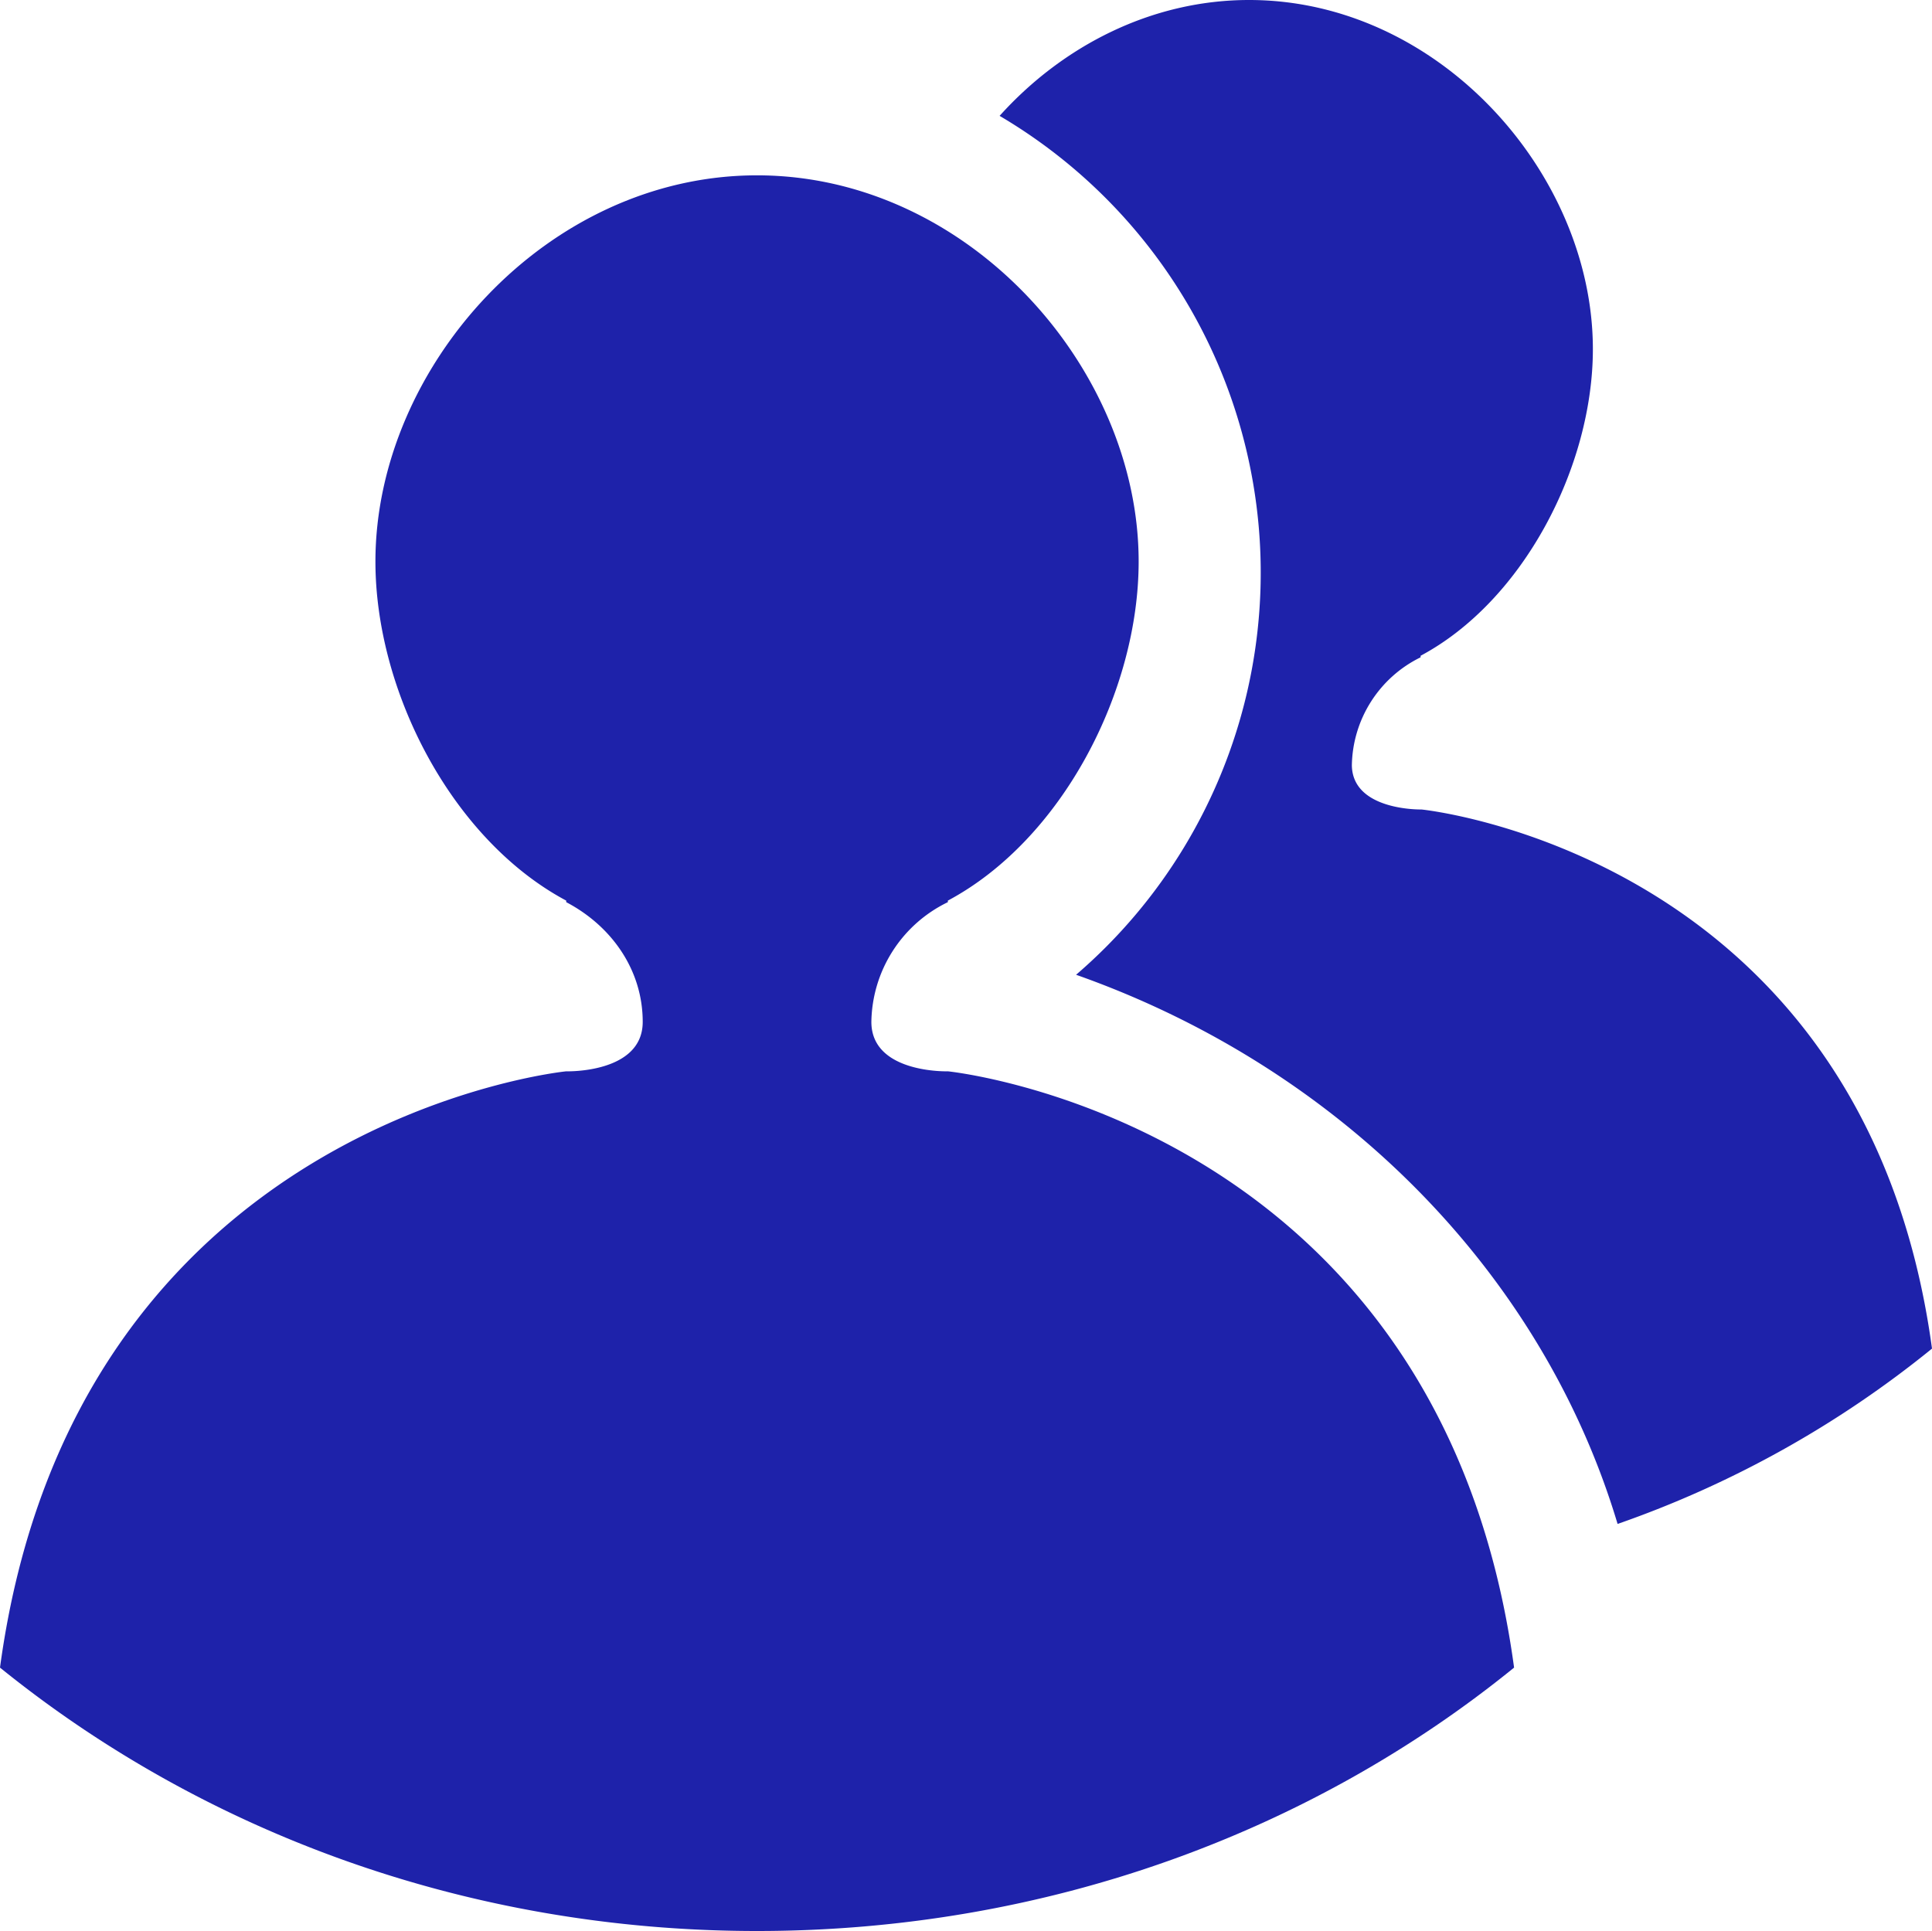<svg xmlns="http://www.w3.org/2000/svg" viewBox="0 0 250.1 250"><title>community</title><g id="Layer_2" data-name="Layer 2"><g id="Layer_1-2" data-name="Layer 1"><path d="M184,104.8s57.4,5.7,66.1,69.8a135,135,0,0,1-40.7,22.7c-9.8-32.7-36.1-59.1-70.1-71.1A68.64,68.64,0,0,0,129.4,15C137.5,6,149,0,161.7,0c24.6,0,44.5,22.5,44.5,45.2,0,15.2-9,32.6-22.3,39.7v.2a15.86,15.86,0,0,0-8.9,14C175.1,105,184,104.8,184,104.8ZM147.4,72.7c0,16.8-9.9,36-24.7,43.9v.2a17.5,17.5,0,0,0-9.9,15.5c0,6.7,9.9,6.4,9.9,6.4s63.7,6.4,73.3,77.2C169.9,237.1,135.6,250,98,250S26.2,237.1,0,215.9c9.6-70.9,73.3-77.2,73.3-77.2s9.9.3,9.9-6.4-4-12.4-9.9-15.5v-.2c-14.8-7.9-24.7-27.1-24.7-43.9,0-25.1,22.1-50,49.4-50S147.4,47.6,147.4,72.7Z" fill="#1e22aa"/></g></g></svg>